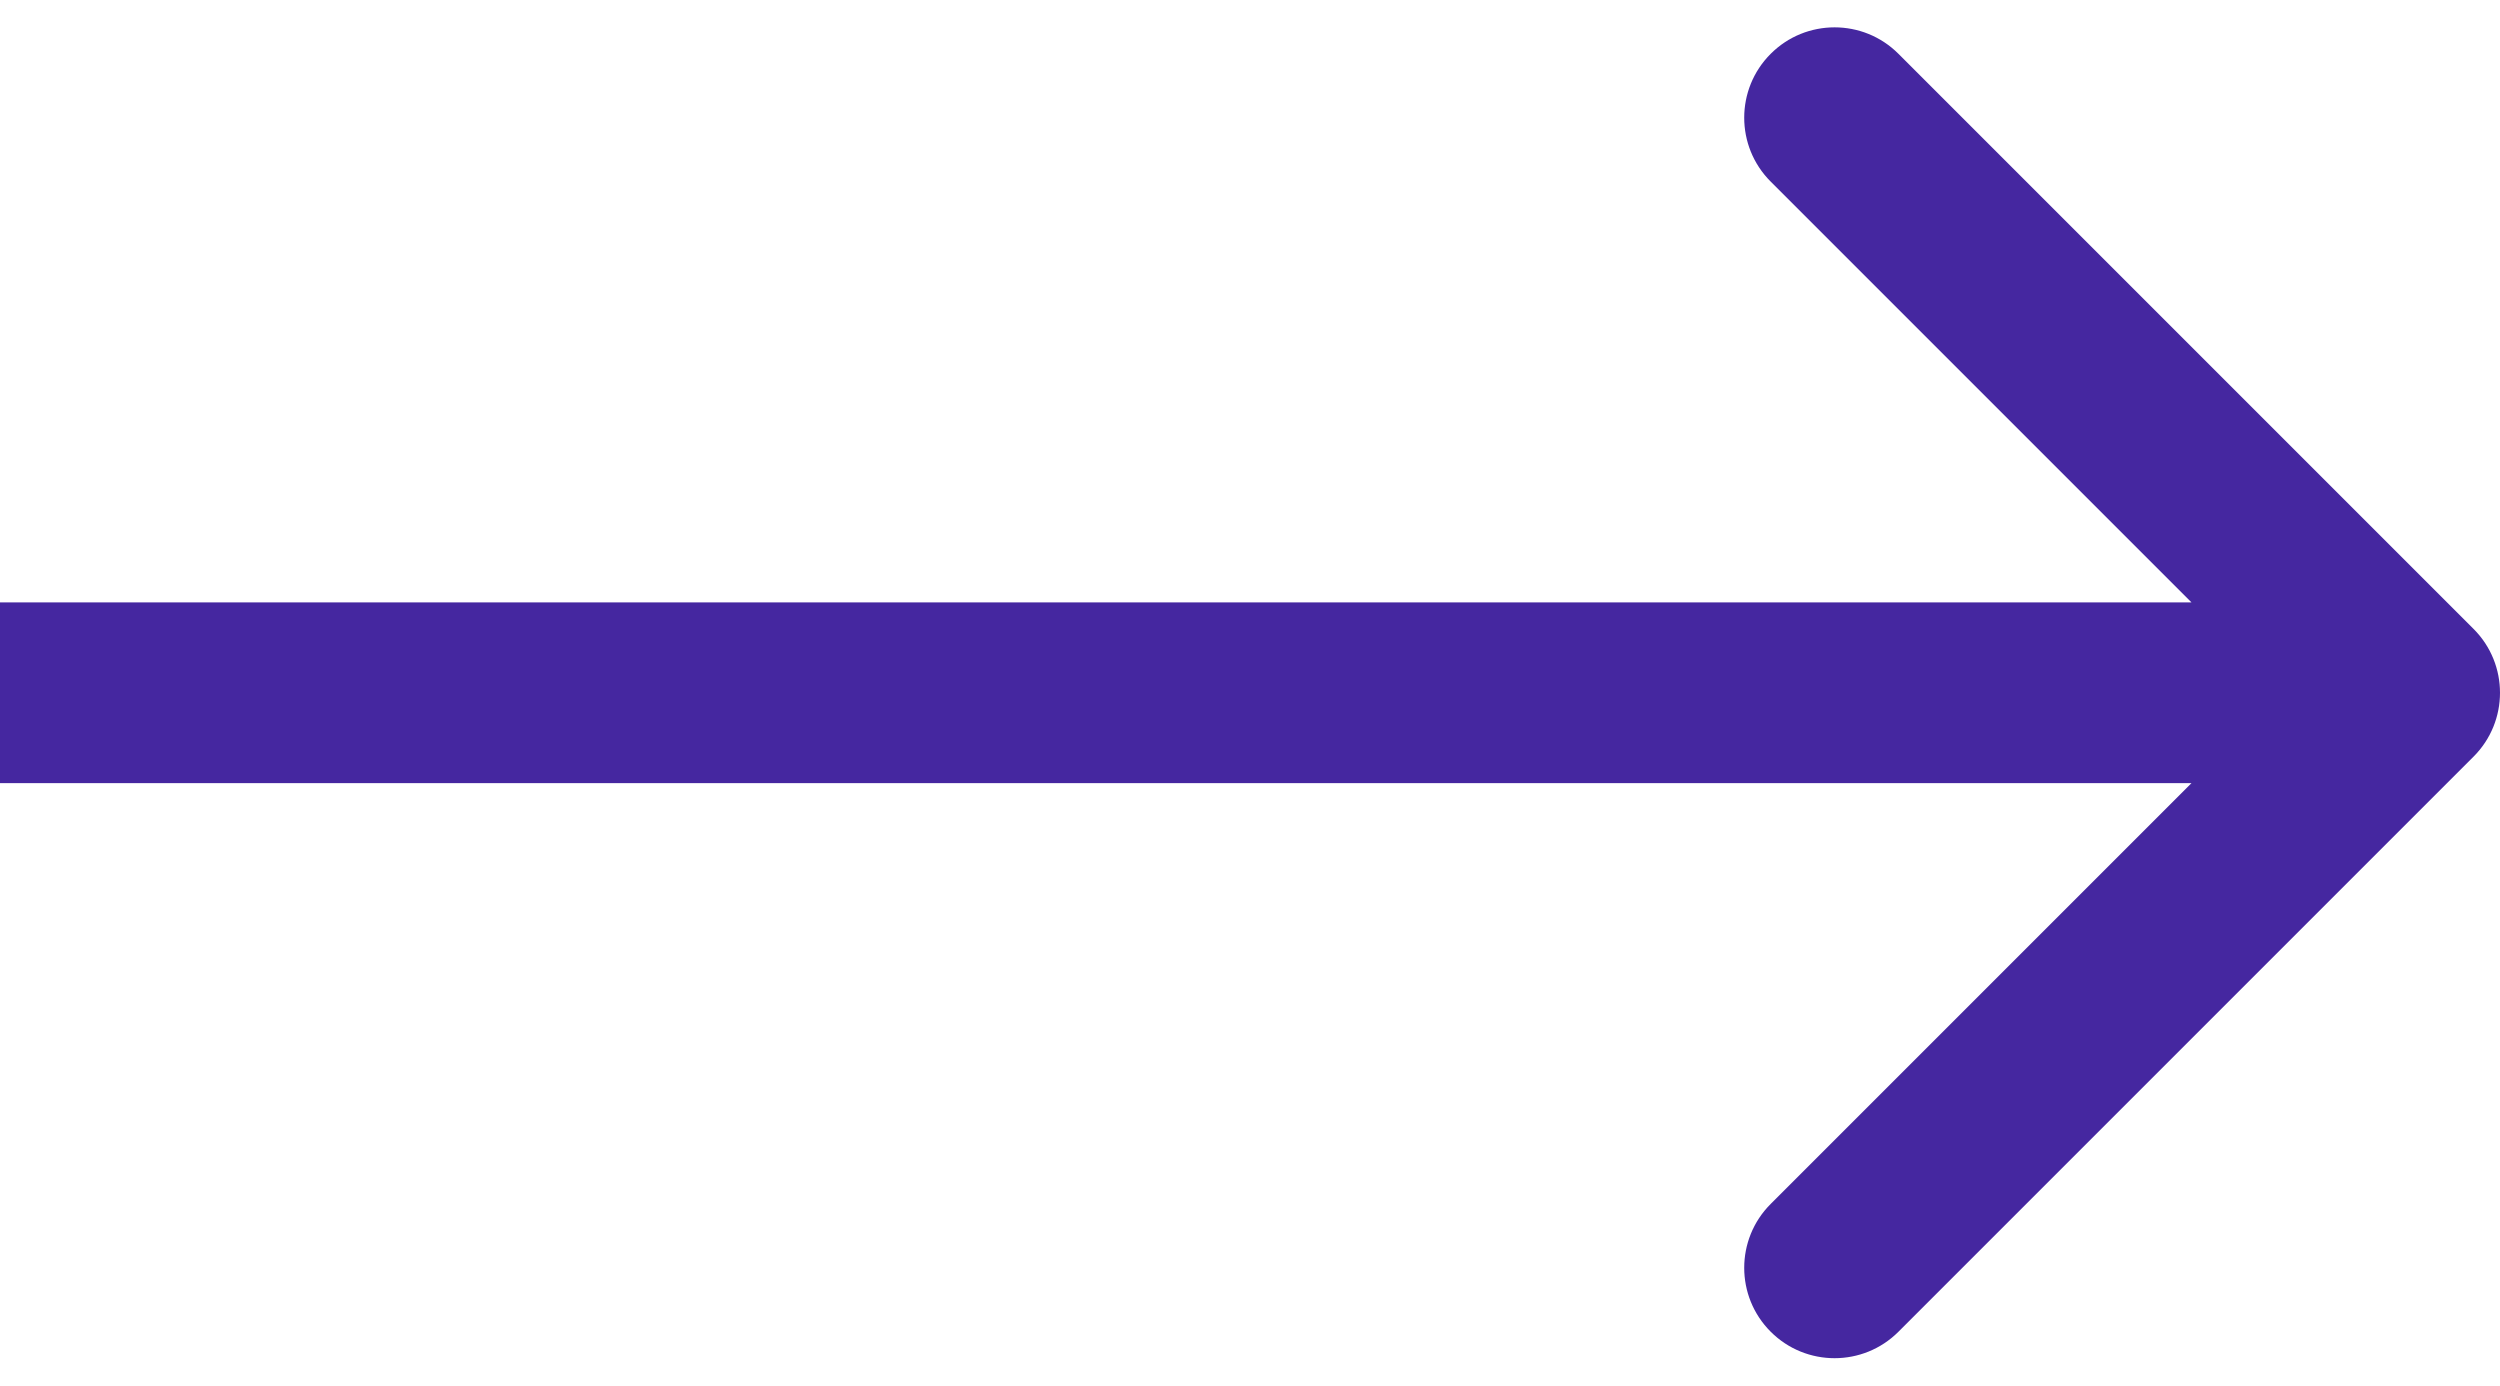 <svg width="83" height="46" viewBox="0 0 83 46" fill="none" xmlns="http://www.w3.org/2000/svg">
<path fill-rule="evenodd" clip-rule="evenodd" d="M63.029 1.787L82.121 20.879C83.293 22.05 83.293 23.95 82.121 25.121L63.029 44.213C61.858 45.385 59.958 45.385 58.787 44.213C57.615 43.042 57.615 41.142 58.787 39.971L72.757 26L-2.1936e-06 26L-1.66907e-06 20L72.757 20L58.787 6.029C57.615 4.858 57.615 2.958 58.787 1.787C59.958 0.615 61.858 0.615 63.029 1.787Z" fill="#4527A0"/>
</svg>
